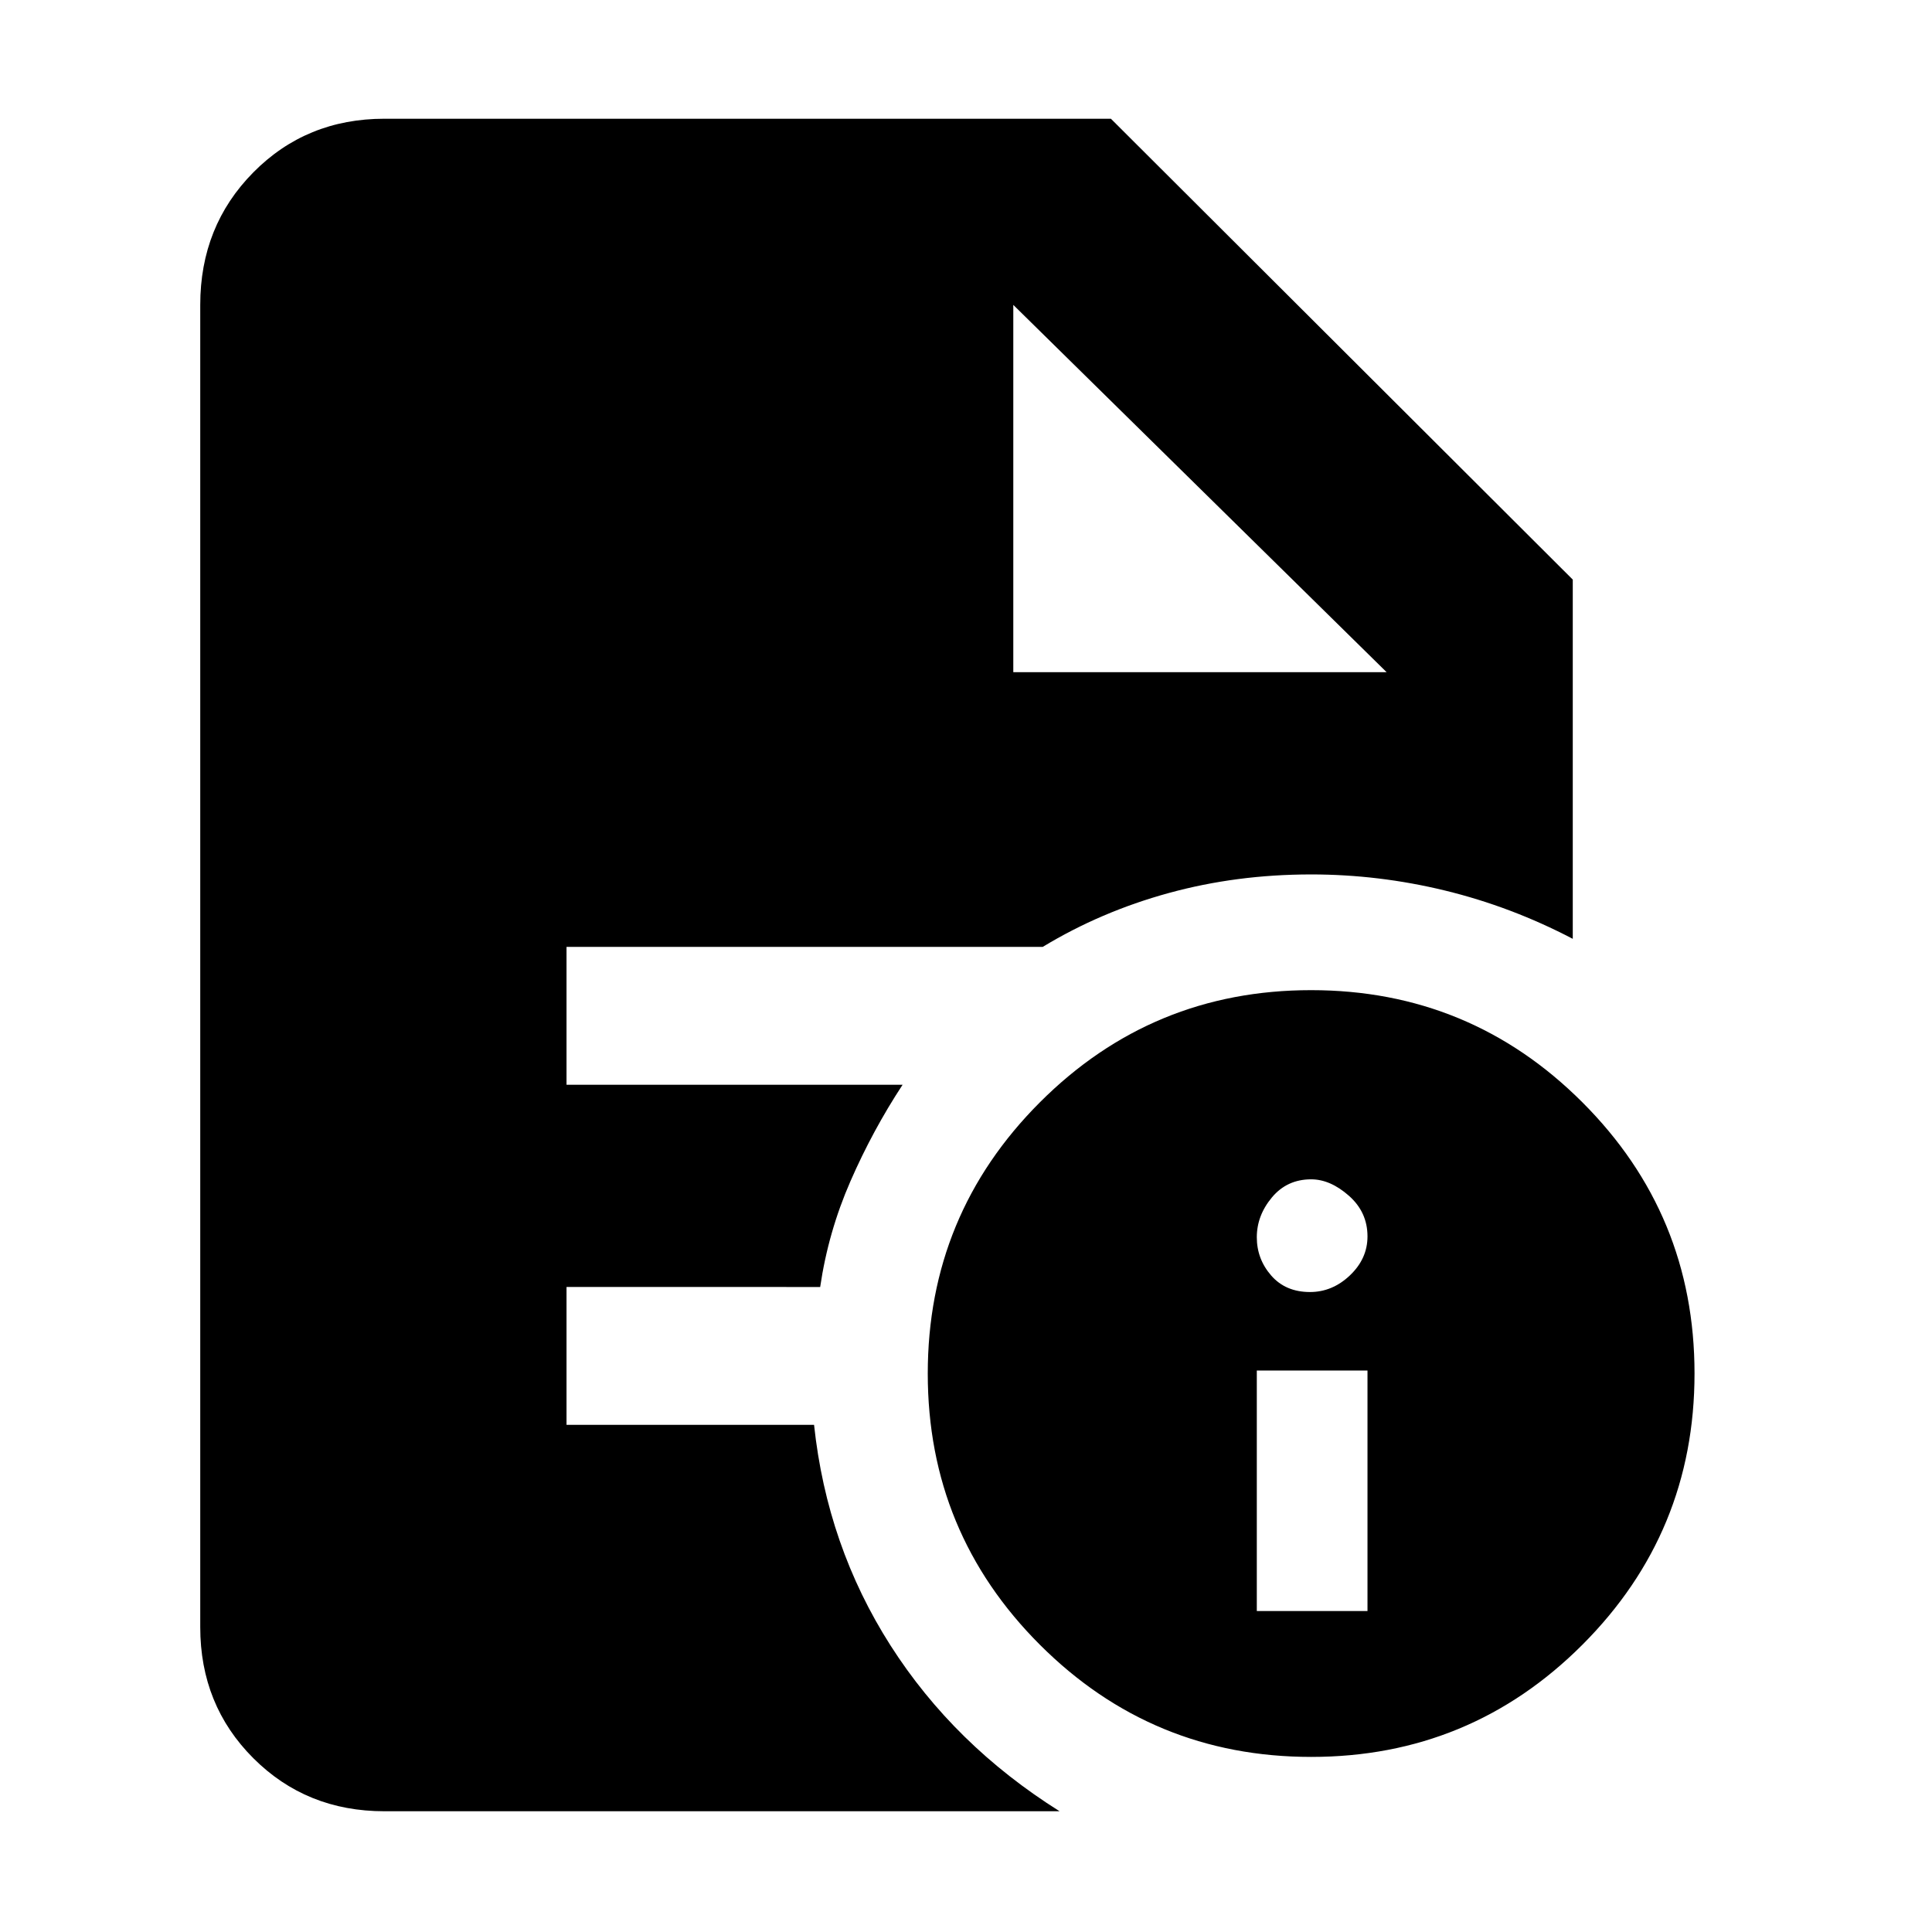 <svg xmlns="http://www.w3.org/2000/svg" height="48" viewBox="0 -960 960 960" width="48"><path d="M624.5-159.5h55V-279h-55v119.5ZM650.93-318q11.14 0 19.86-8.29 8.71-8.3 8.71-19.35 0-12.06-9.25-20.21T651.5-374q-12 0-19.5 9t-7.5 19.79q0 10.78 7.14 19 7.15 8.21 19.29 8.21Zm.6 231q-79.04 0-134.79-55.71Q461-198.42 461-277.47q0-79.04 55.71-134.79Q572.42-468 651.47-468q79.04 0 134.79 55.71Q842-356.58 842-277.53q0 79.04-55.71 134.79Q730.58-87 651.53-87ZM503.5-626H689L503.5-808.5 689-626 503.5-808.5V-626ZM191-60q-38.77 0-65.13-26.37Q99.5-112.73 99.5-151.5v-657q0-39.18 26.37-65.84Q152.23-901 191-901h361l229.5 229v178.5q-30.58-16-63.5-24t-66.5-8q-37.13 0-70.81 9.25Q547-507 518.13-489.5H281.5v68.5h167q-14.86 22.64-25.91 47.92t-15.05 52.58H281.5v68.5h123q6.43 60.18 37.99 109.62Q474.06-92.94 526.5-60H191Z"/></svg>
